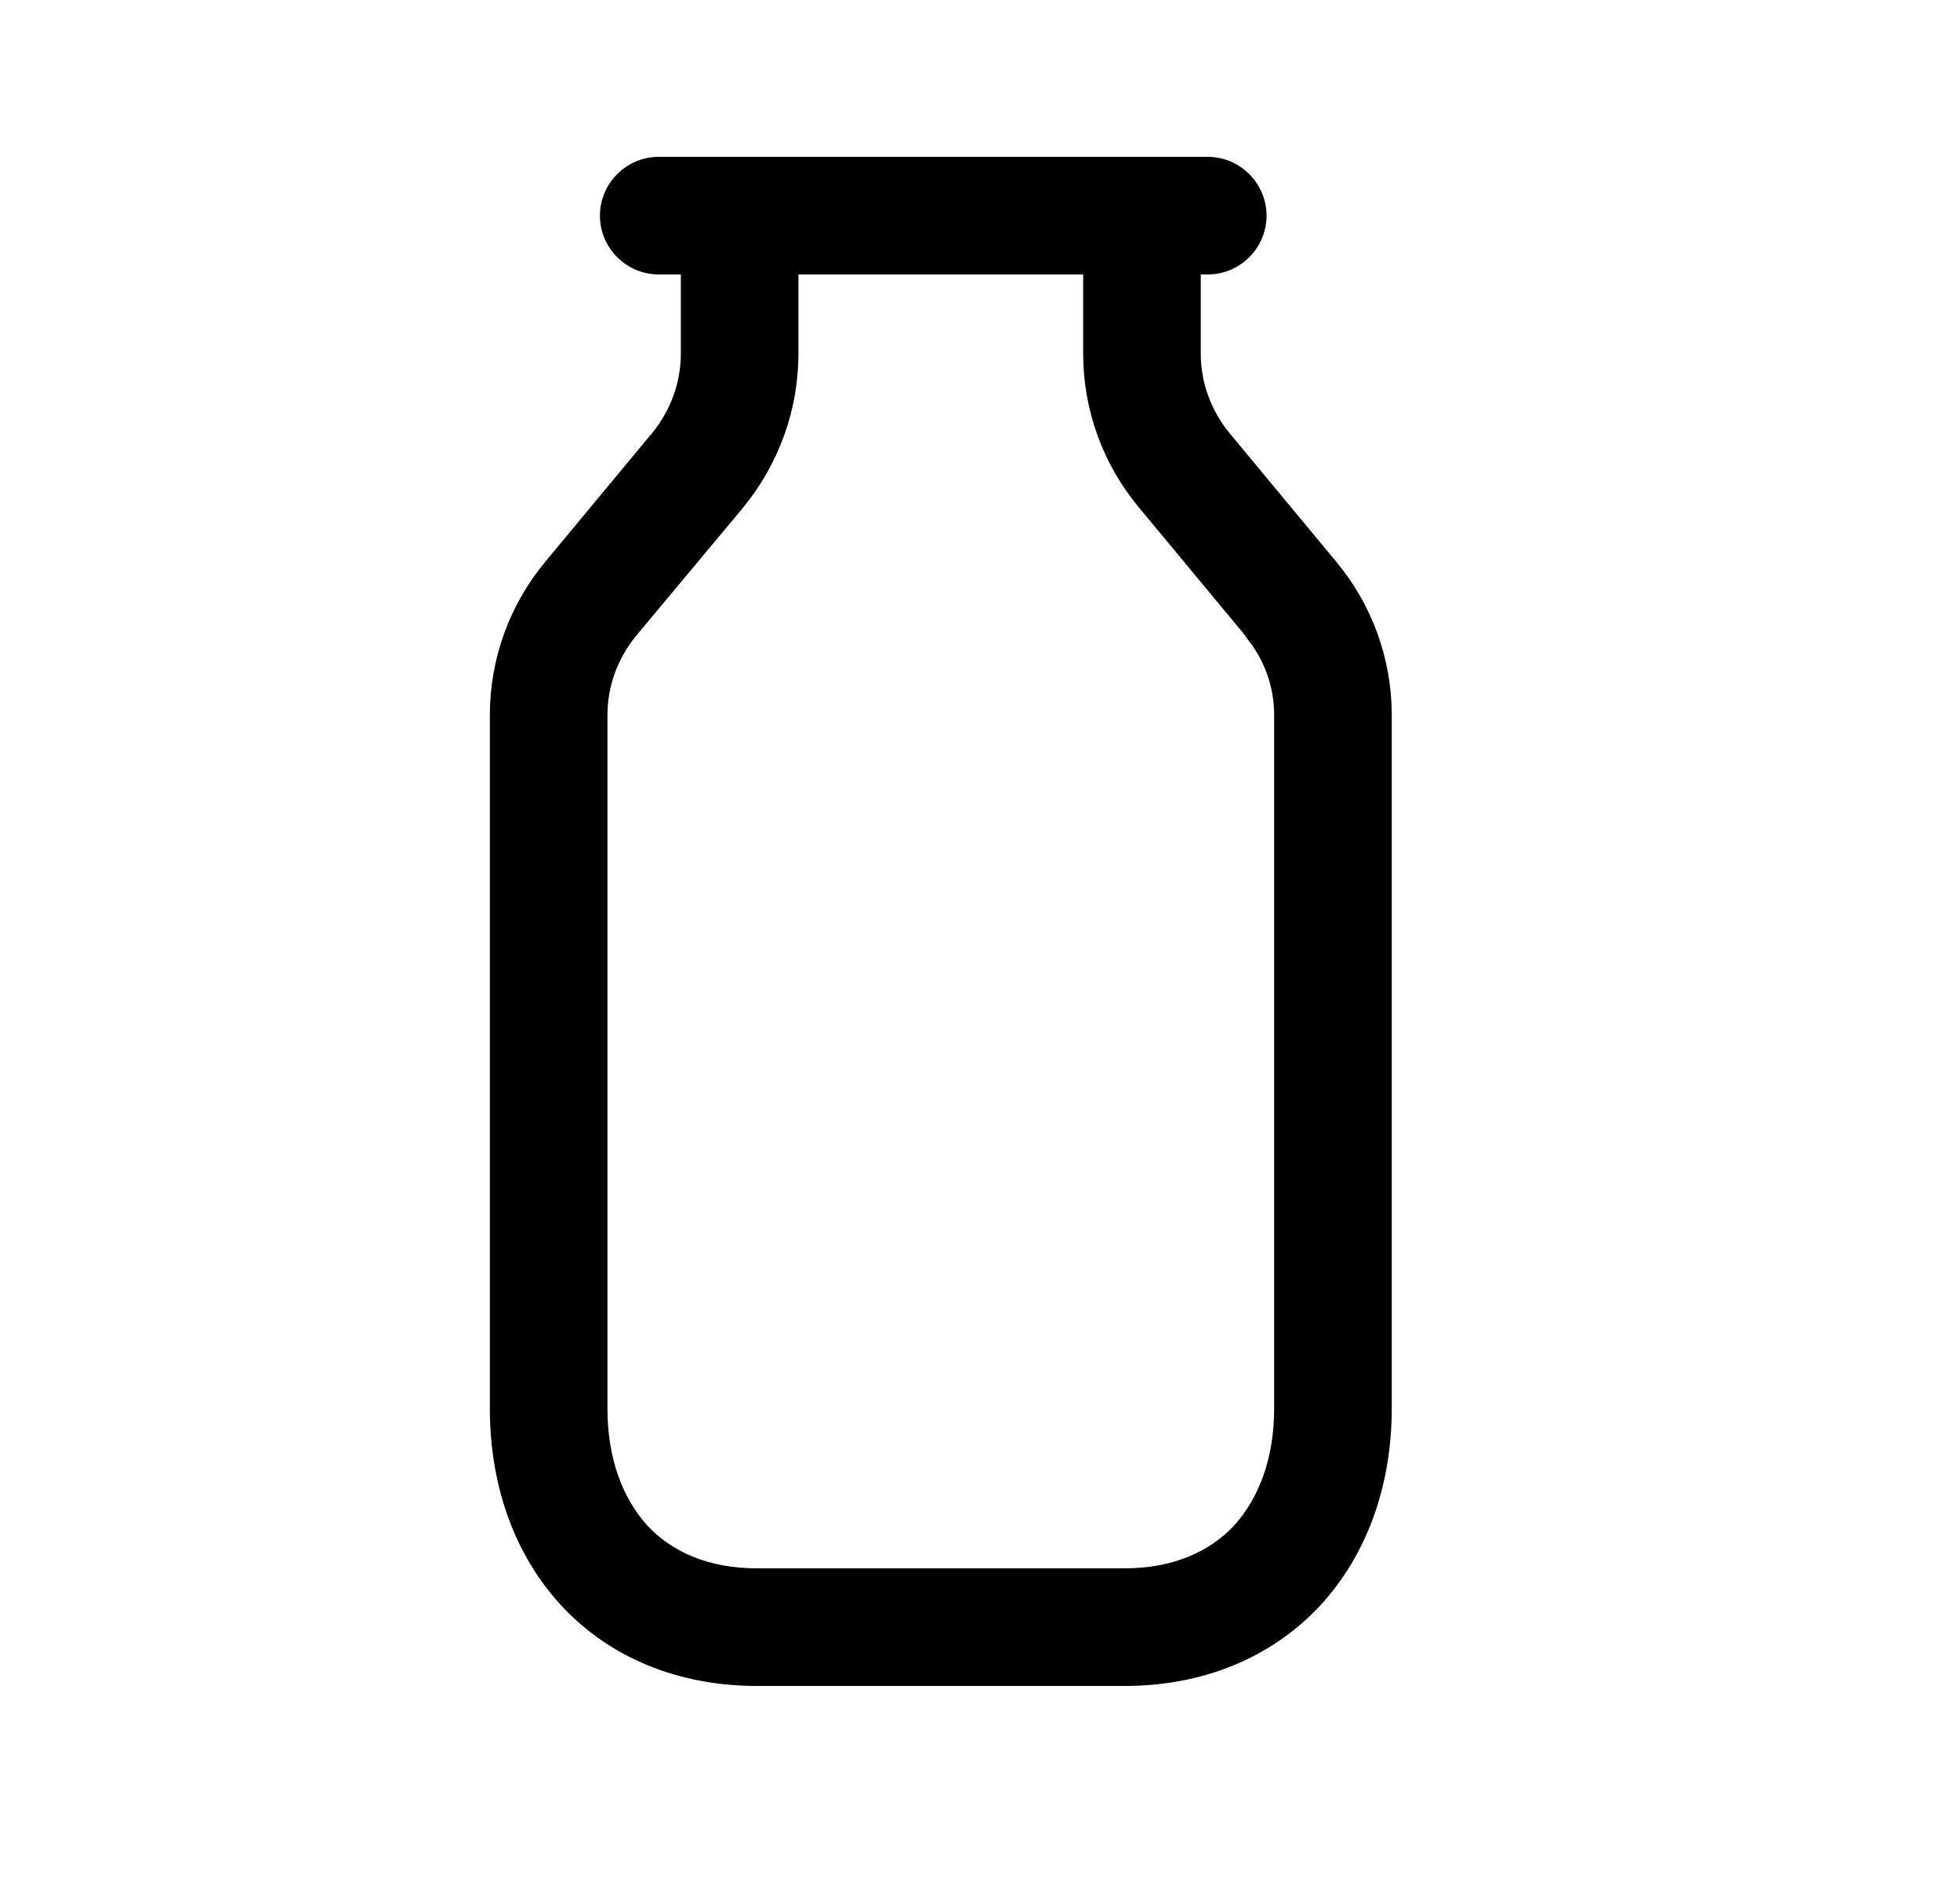 <svg width="25" height="24" viewBox="0 0 25 24" fill="none" xmlns="http://www.w3.org/2000/svg">
<path fill-rule="evenodd" clip-rule="evenodd" d="M8.684 3.5H8.402C7.988 3.5 7.652 3.16 7.652 2.75C7.652 2.34 7.988 2 8.402 2H15.405C15.819 2 16.155 2.34 16.155 2.75C16.155 3.16 15.819 3.5 15.405 3.5H15.316V4.51C15.316 4.88 15.445 5.23 15.68 5.52L17.041 7.16C17.5 7.71 17.752 8.4 17.752 9.12V17.96C17.752 18.93 17.445 19.82 16.834 20.48C16.216 21.14 15.345 21.5 14.343 21.5H9.656C8.652 21.5 7.78 21.14 7.164 20.48C6.553 19.82 6.248 18.93 6.248 17.96V9.12C6.248 8.4 6.5 7.71 6.958 7.16L8.32 5.52C8.555 5.23 8.684 4.88 8.684 4.51V3.5ZM13.816 3.5H10.184V4.51C10.184 5.23 9.933 5.92 9.473 6.48L8.112 8.11C7.877 8.4 7.748 8.75 7.748 9.12V17.96C7.748 18.62 7.953 19.12 8.262 19.46C8.564 19.78 9.022 20 9.656 20H14.343C14.974 20 15.432 19.78 15.736 19.46C16.045 19.12 16.252 18.62 16.252 17.96V9.12C16.252 8.75 16.123 8.4 15.888 8.12L15.887 8.11L14.526 6.47C14.068 5.92 13.816 5.23 13.816 4.51V3.5Z" fill="black"/>
</svg>